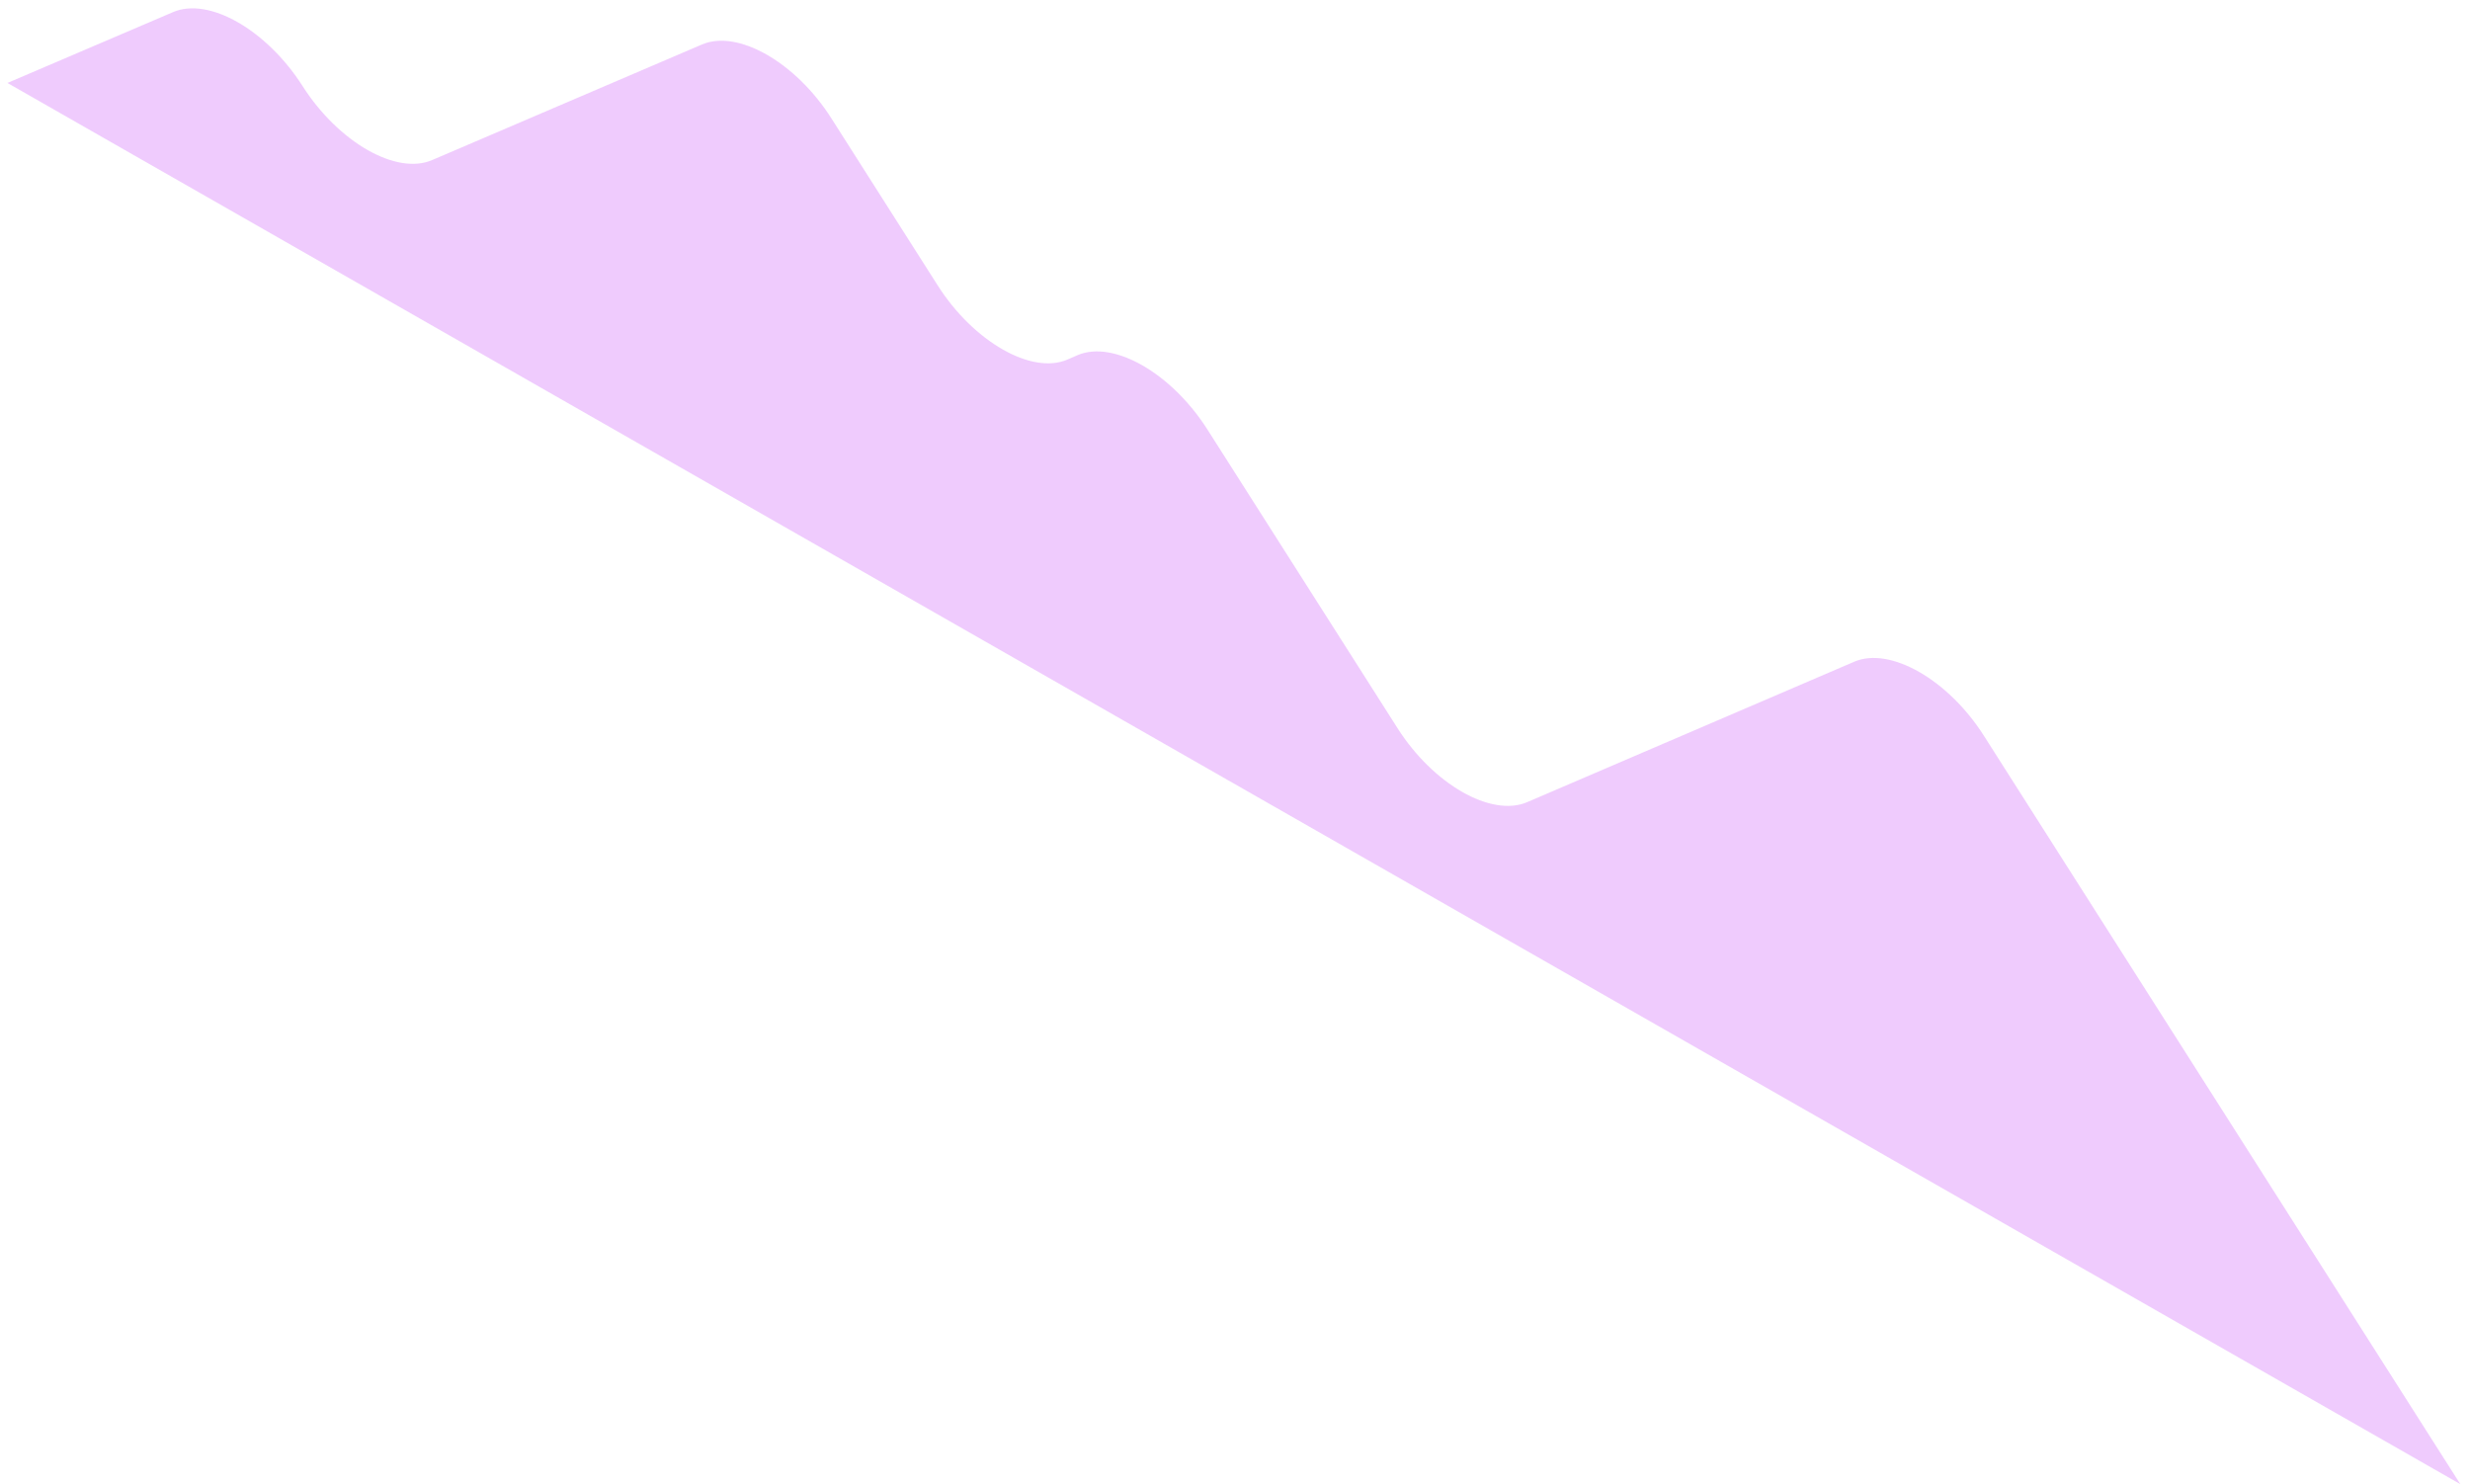 <svg width="223" height="134" viewBox="0 0 223 134" fill="none" xmlns="http://www.w3.org/2000/svg">
<path opacity="0.5" d="M0.672 7.489L15.62 1.095C18.847 -0.297 24.072 2.688 27.32 7.772C30.568 12.855 35.792 15.841 39.02 14.449L63.368 4.02C66.596 2.628 71.841 5.613 75.068 10.697L84.67 25.786C87.898 30.849 93.143 33.855 96.37 32.463L97.298 32.059C100.526 30.688 105.751 33.673 108.998 38.757L126.165 65.728C129.393 70.811 134.638 73.796 137.865 72.425L167.418 59.736C170.646 58.364 175.891 61.35 179.118 66.433L222.126 133.991L0.672 7.489Z" fill="#E199FC"/>
</svg>
